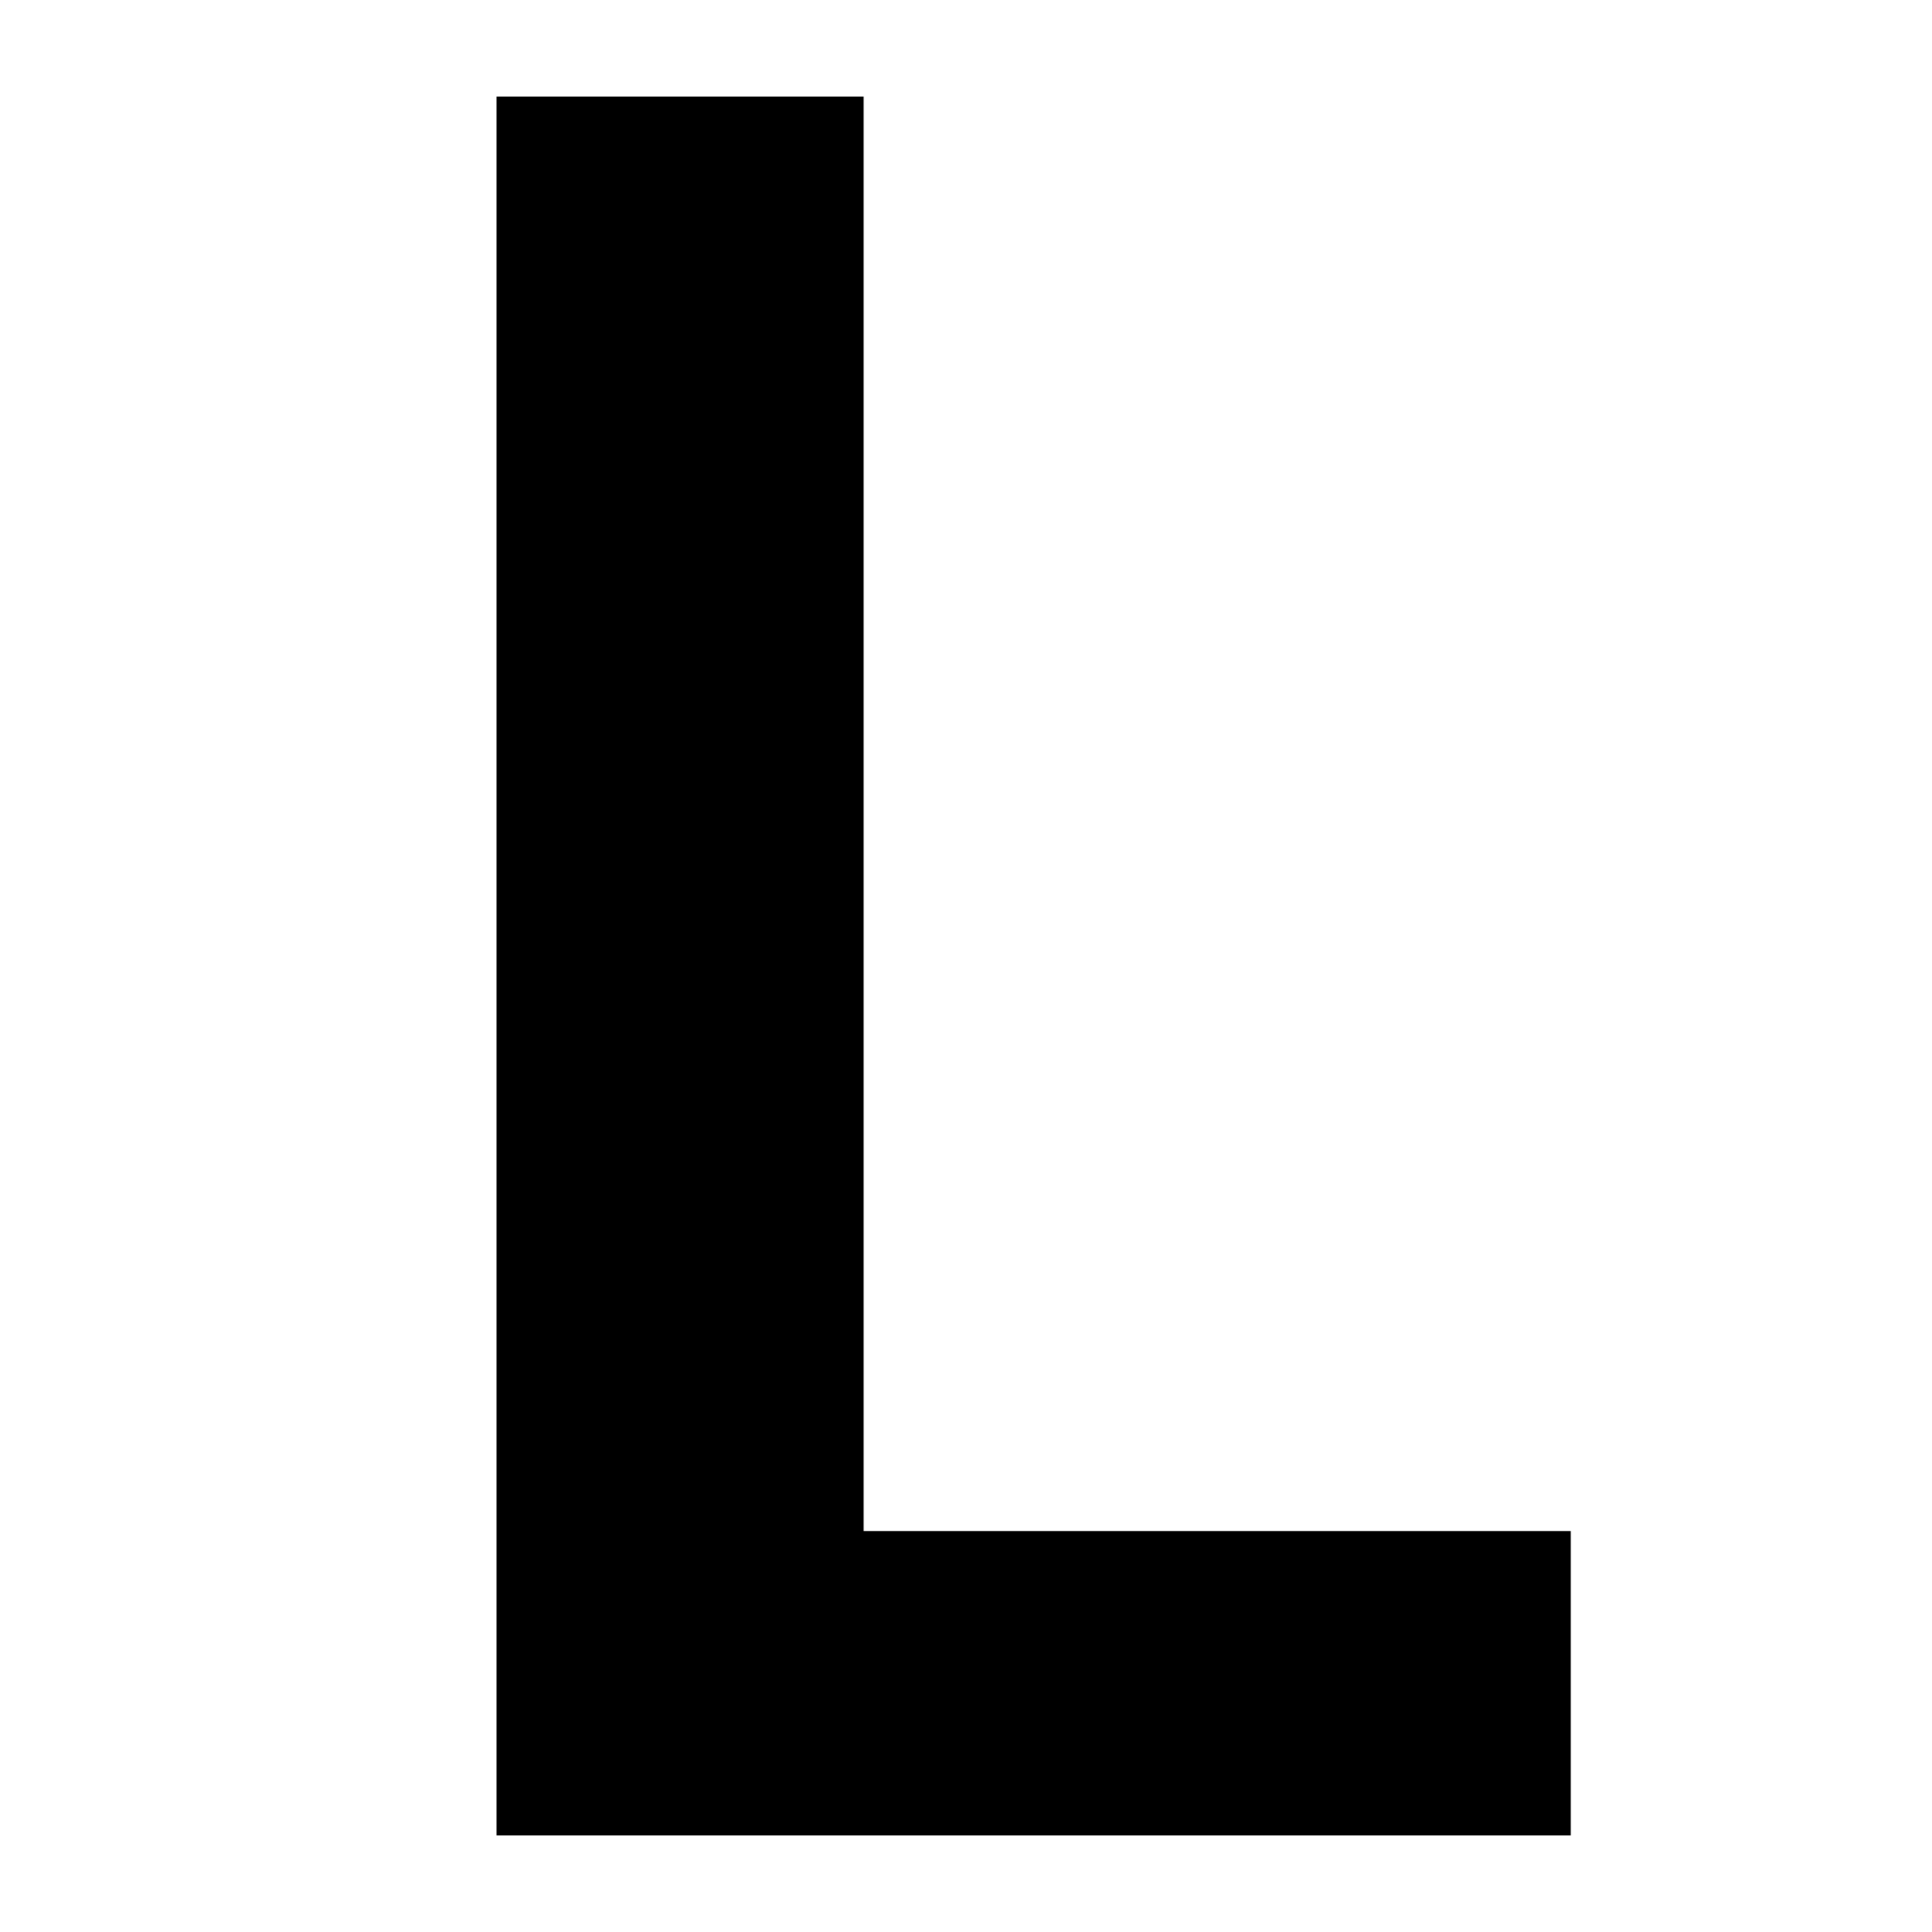 <?xml version="1.0" encoding="UTF-8"?>
<svg xmlns="http://www.w3.org/2000/svg" width="20" height="20" viewBox="0 0 20 20"><g fill="#000">
	<title>
		bold
	</title>
	<path d="M5.14 19V1h3.8v14.85h7.32V19H5.14z"/>
</g></svg>
